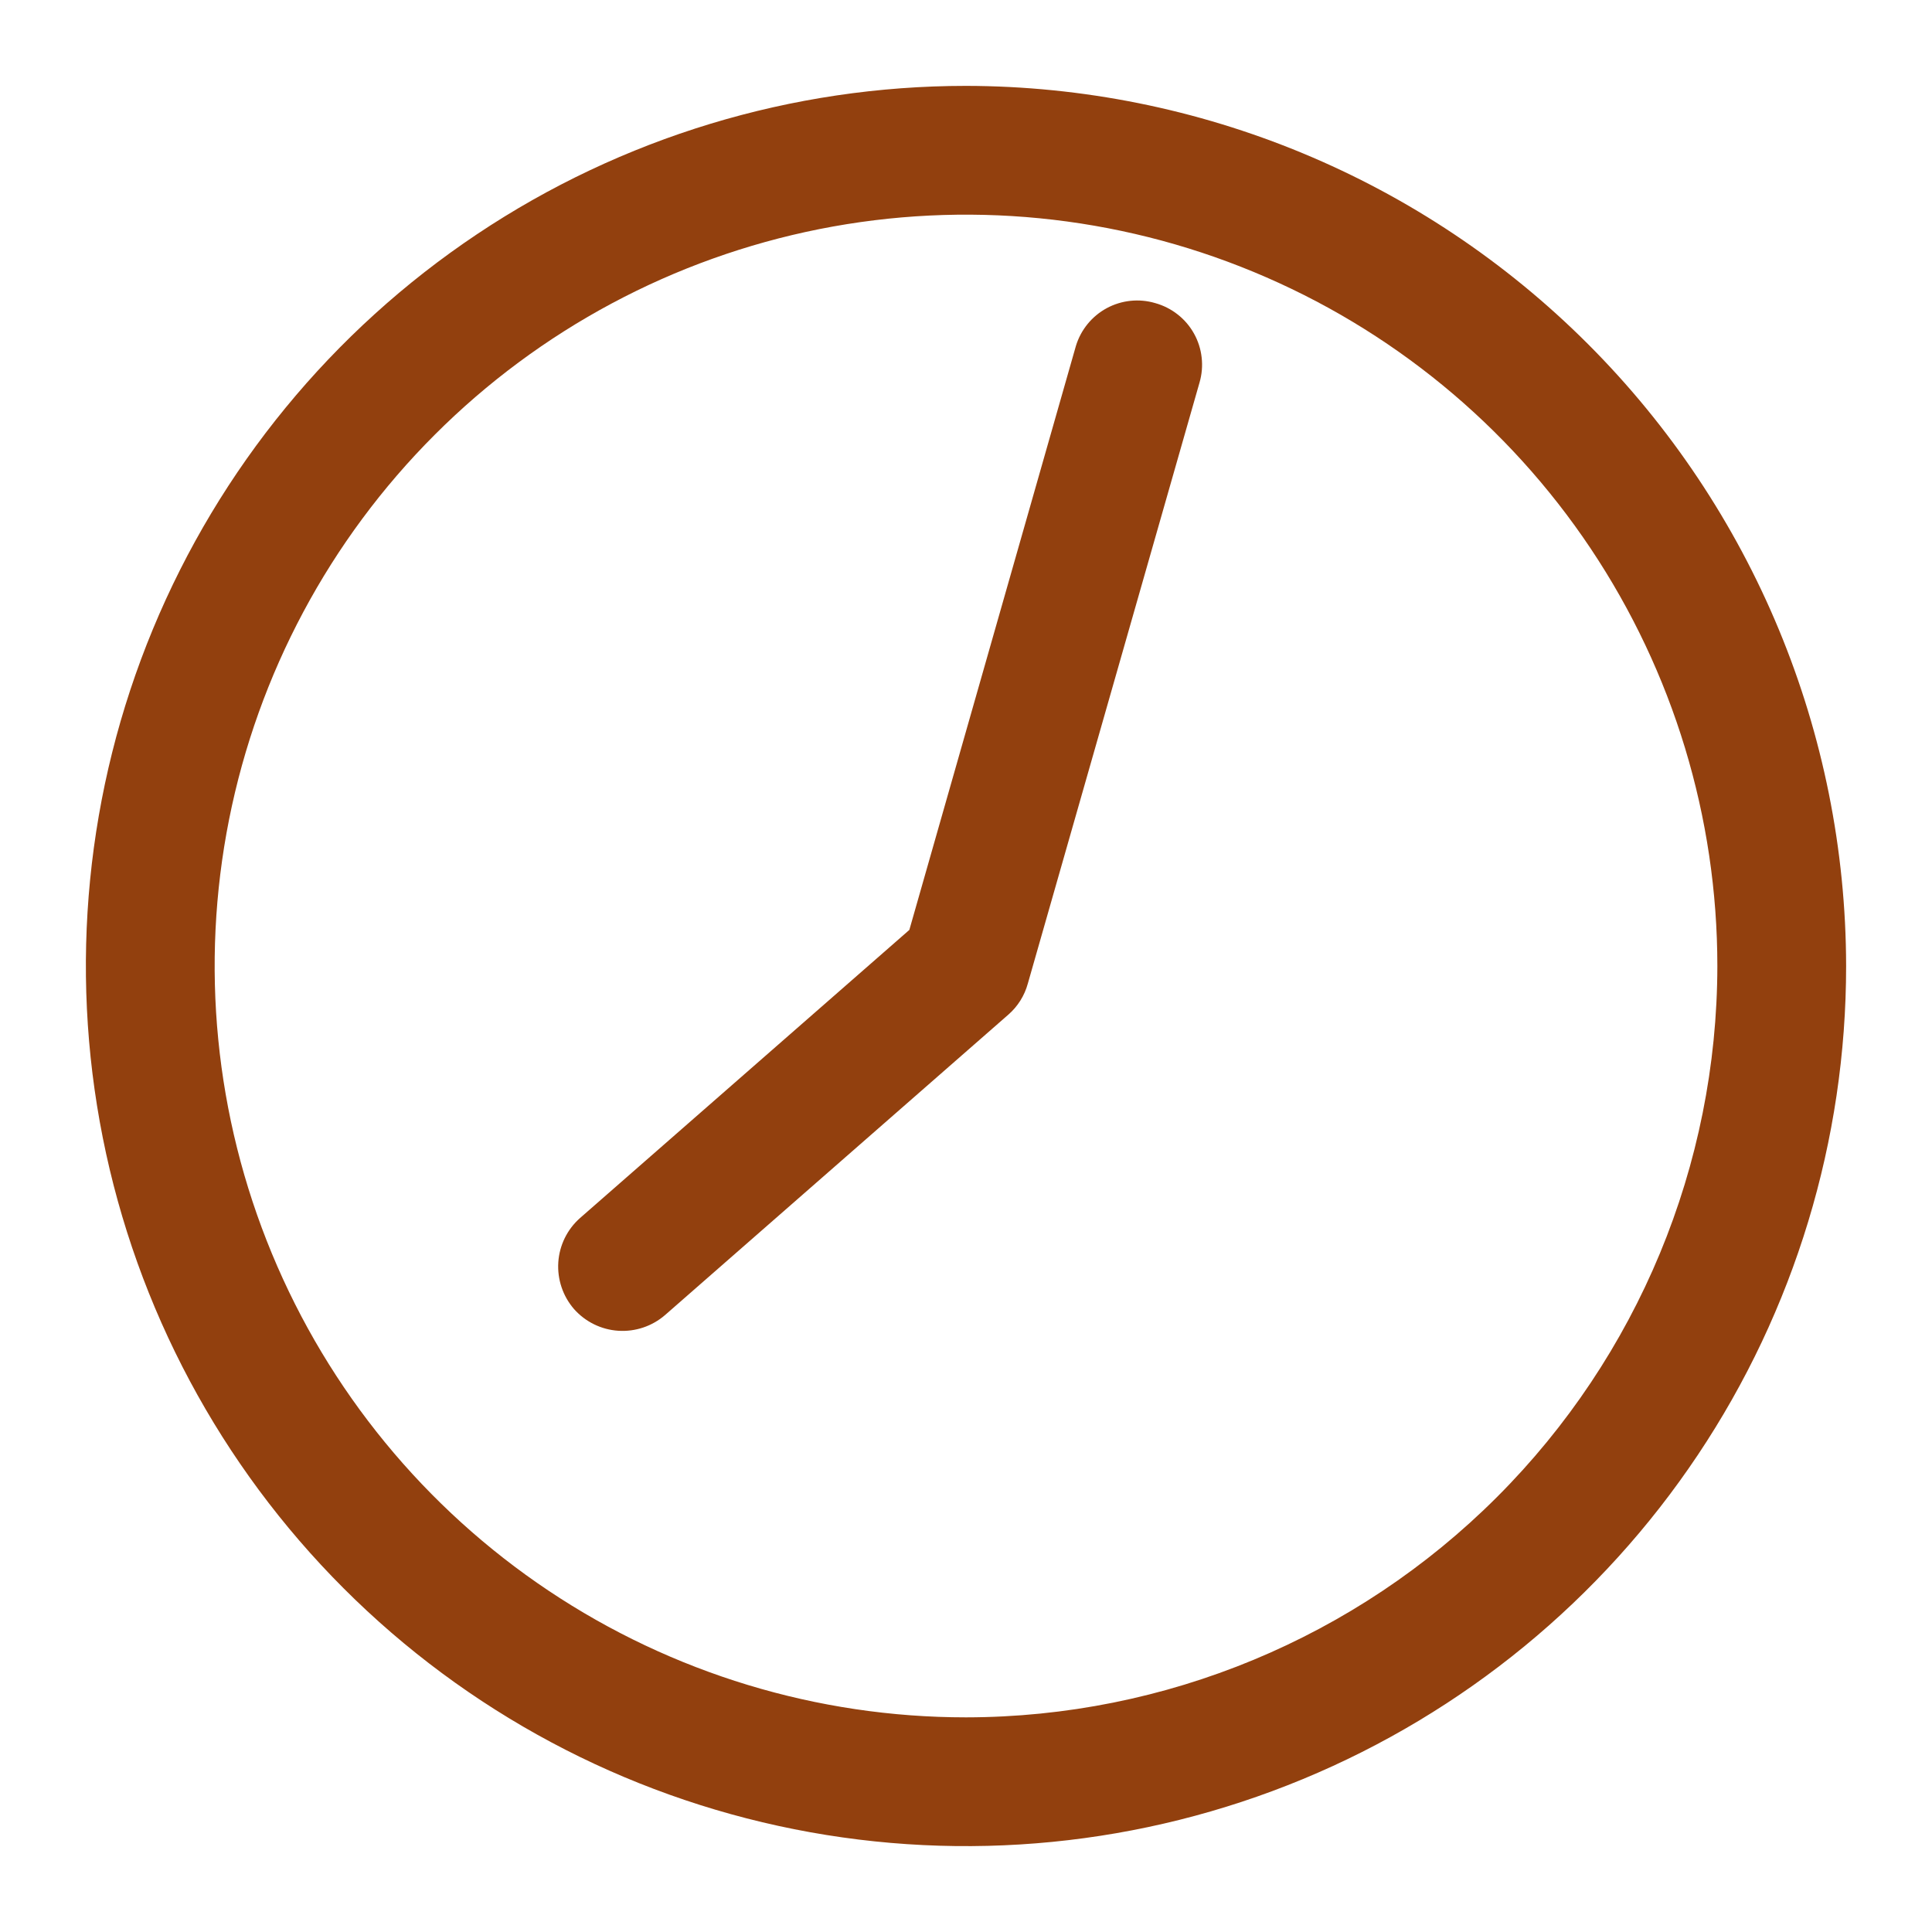 <svg width="40" height="40" viewBox="0 0 40 40" fill="none" xmlns="http://www.w3.org/2000/svg">
<path d="M20 1.778C16.396 1.778 12.873 2.846 9.876 4.849C6.88 6.851 4.544 9.697 3.165 13.027C1.786 16.356 1.425 20.02 2.128 23.555C2.831 27.09 4.567 30.337 7.115 32.885C9.663 35.434 12.91 37.169 16.445 37.872C19.98 38.575 23.644 38.214 26.973 36.835C30.303 35.456 33.149 33.12 35.151 30.124C37.154 27.127 38.222 23.604 38.222 20C38.215 15.169 36.293 10.539 32.877 7.123C29.462 3.707 24.831 1.785 20 1.778ZM20 35.556C16.924 35.556 13.916 34.643 11.358 32.934C8.8 31.225 6.806 28.795 5.629 25.953C4.451 23.11 4.143 19.983 4.743 16.965C5.344 13.948 6.825 11.176 9.001 9.001C11.176 6.825 13.948 5.344 16.965 4.743C19.983 4.143 23.11 4.451 25.953 5.629C28.795 6.806 31.225 8.8 32.934 11.358C34.643 13.916 35.556 16.923 35.556 20C35.551 24.124 33.91 28.078 30.994 30.994C28.078 33.91 24.124 35.551 20 35.556Z" fill="#92400E"/>
<path d="M23.92 6.276C23.584 6.176 23.222 6.214 22.914 6.38C22.606 6.547 22.376 6.829 22.275 7.164L18.827 19.253L12.009 25.218C11.744 25.452 11.582 25.782 11.559 26.134C11.536 26.487 11.653 26.835 11.884 27.102C12.119 27.367 12.448 27.529 12.801 27.552C13.154 27.575 13.502 27.458 13.769 27.227L20.88 21.004C21.073 20.835 21.212 20.612 21.28 20.364L24.835 7.92C24.884 7.752 24.899 7.576 24.879 7.402C24.86 7.228 24.806 7.06 24.721 6.907C24.636 6.754 24.521 6.619 24.383 6.511C24.246 6.403 24.088 6.323 23.92 6.276Z" fill="#92400E"/>
</svg>
